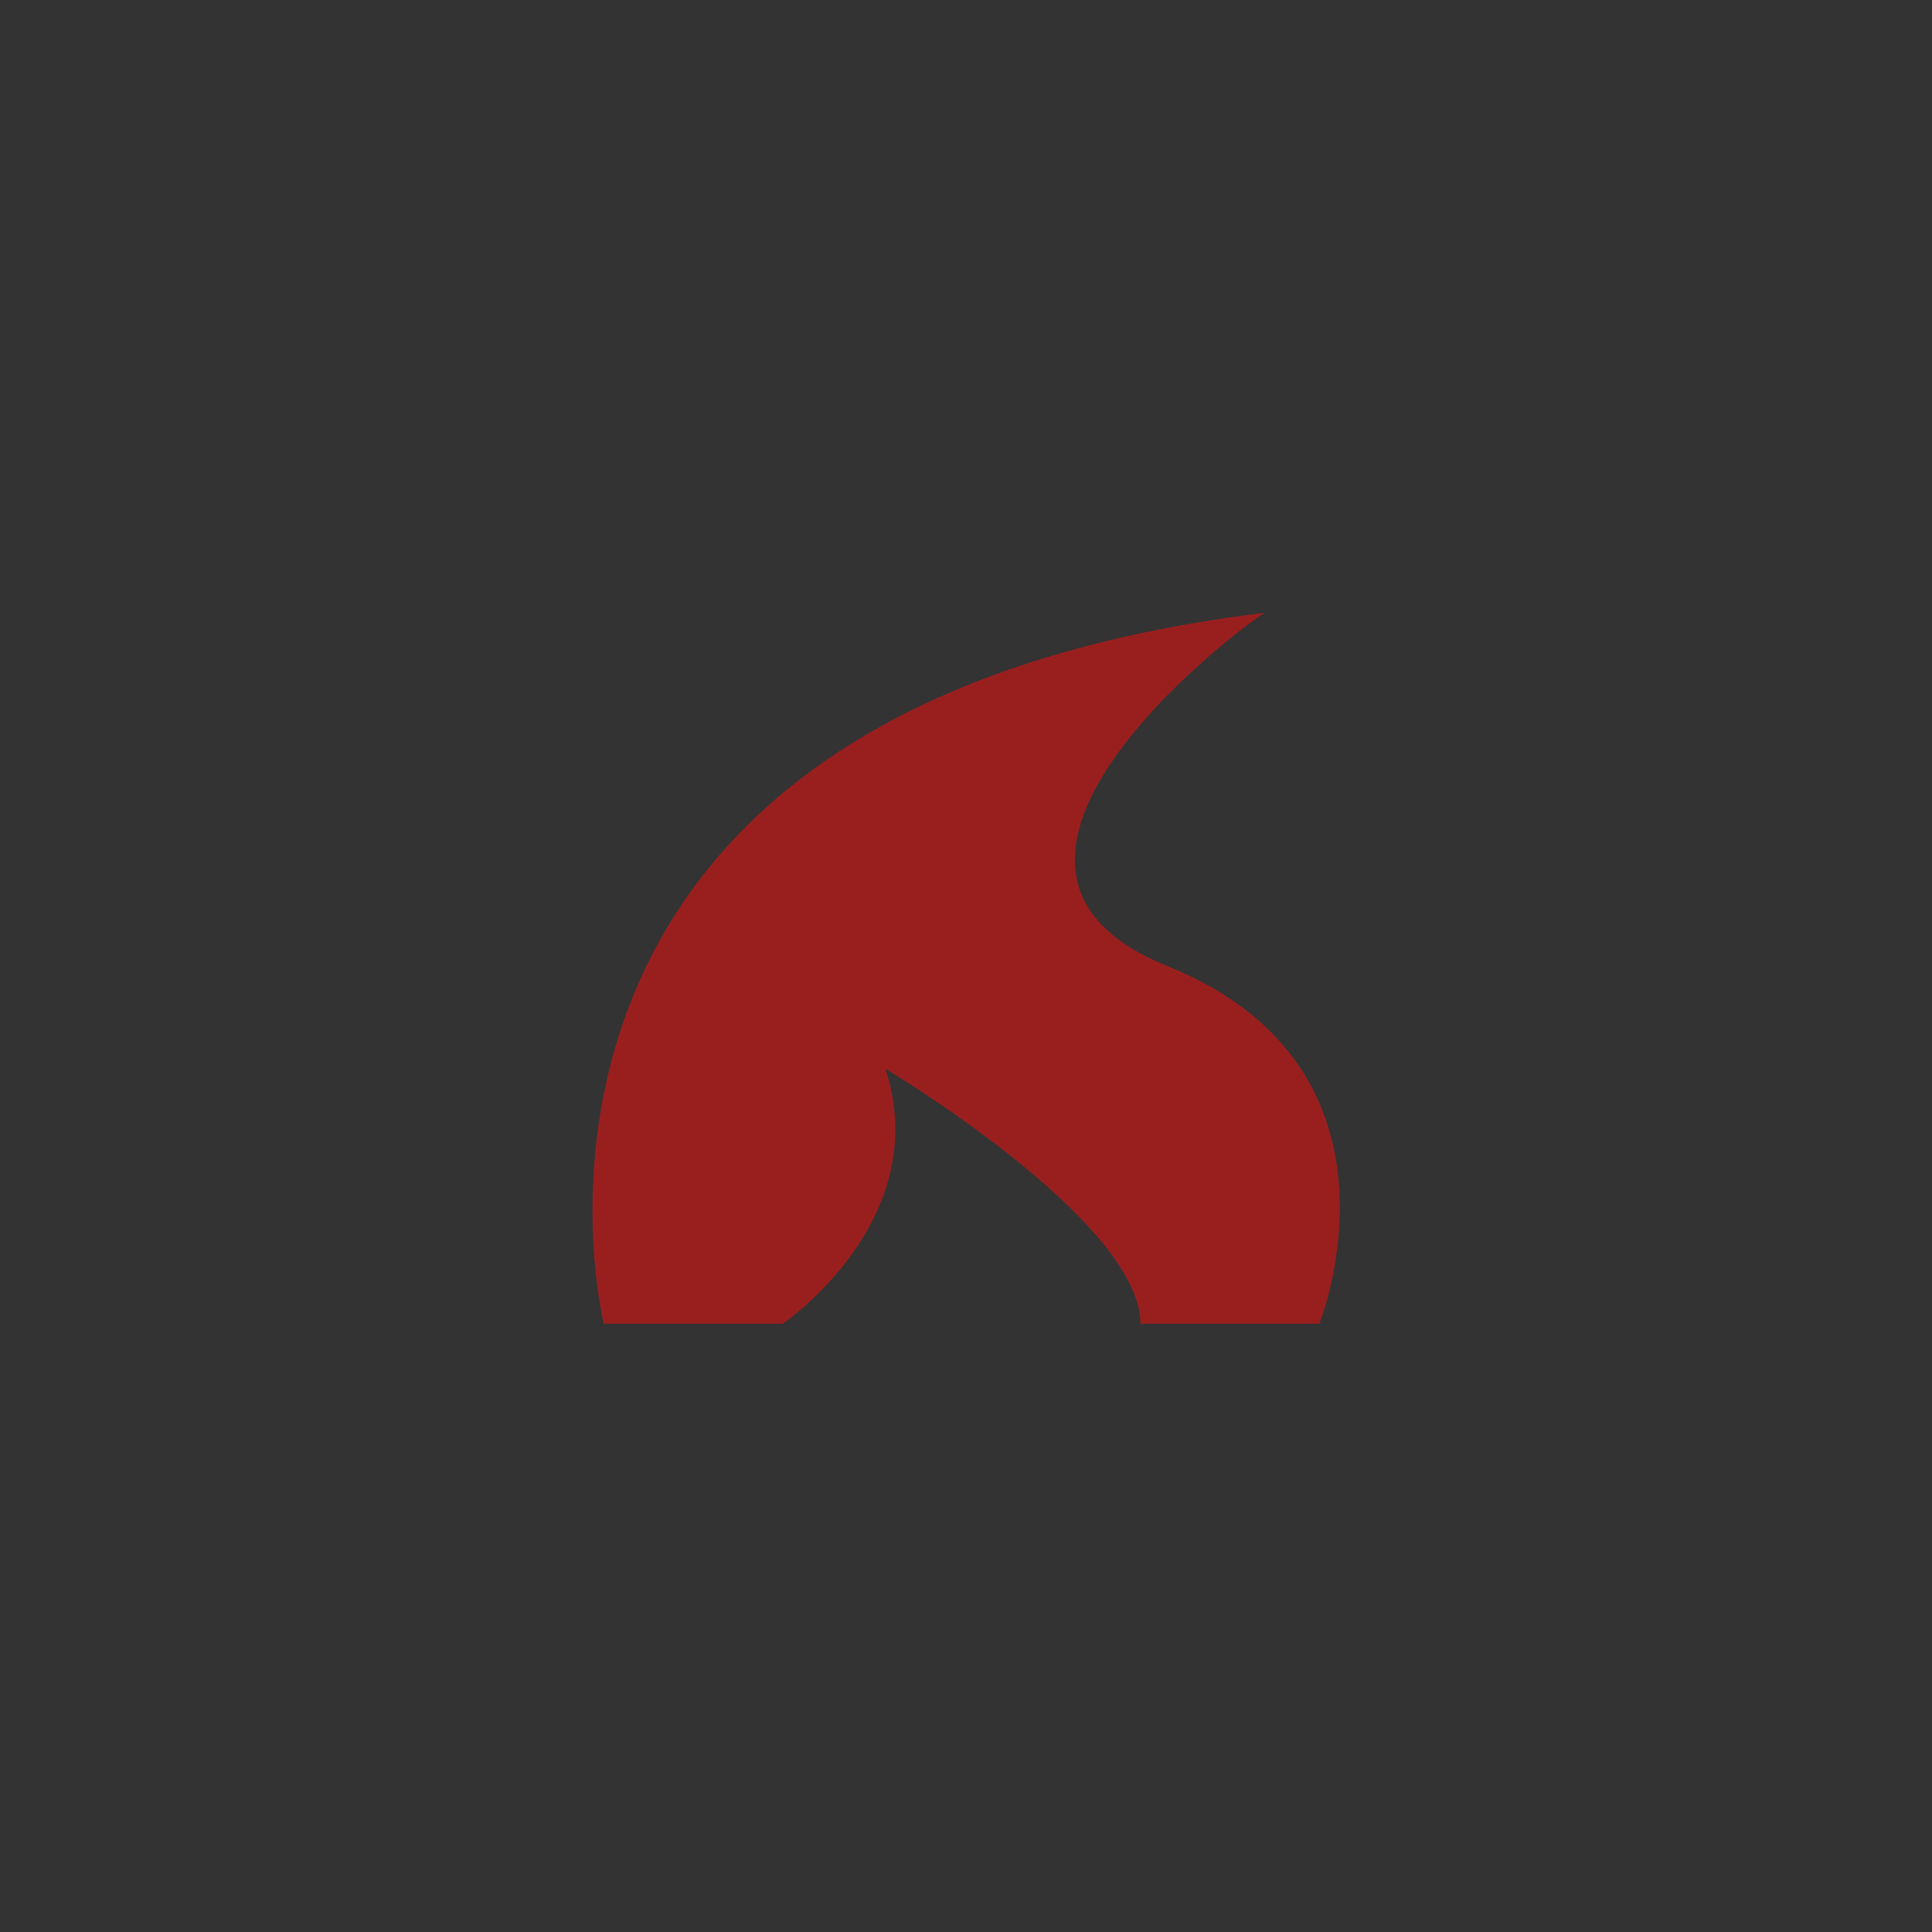 <svg xmlns="http://www.w3.org/2000/svg" viewBox="0 0 43.2 43.2">
<path fill="#333" d="m0,0 h43.2v43.2h-43.2z" />
<path fill="#991f1f" d="M28.3,13.7c-18.2,2.2-14.8,15.9-14.8,15.9h4c0,0,3.4-2.3,2.3-5.7c0,0,5.7,3.4,5.7,5.7h4c0,0,2.3-5.7-3.4-8S28.3,13.6,28.3,13.7z"/>
</svg>